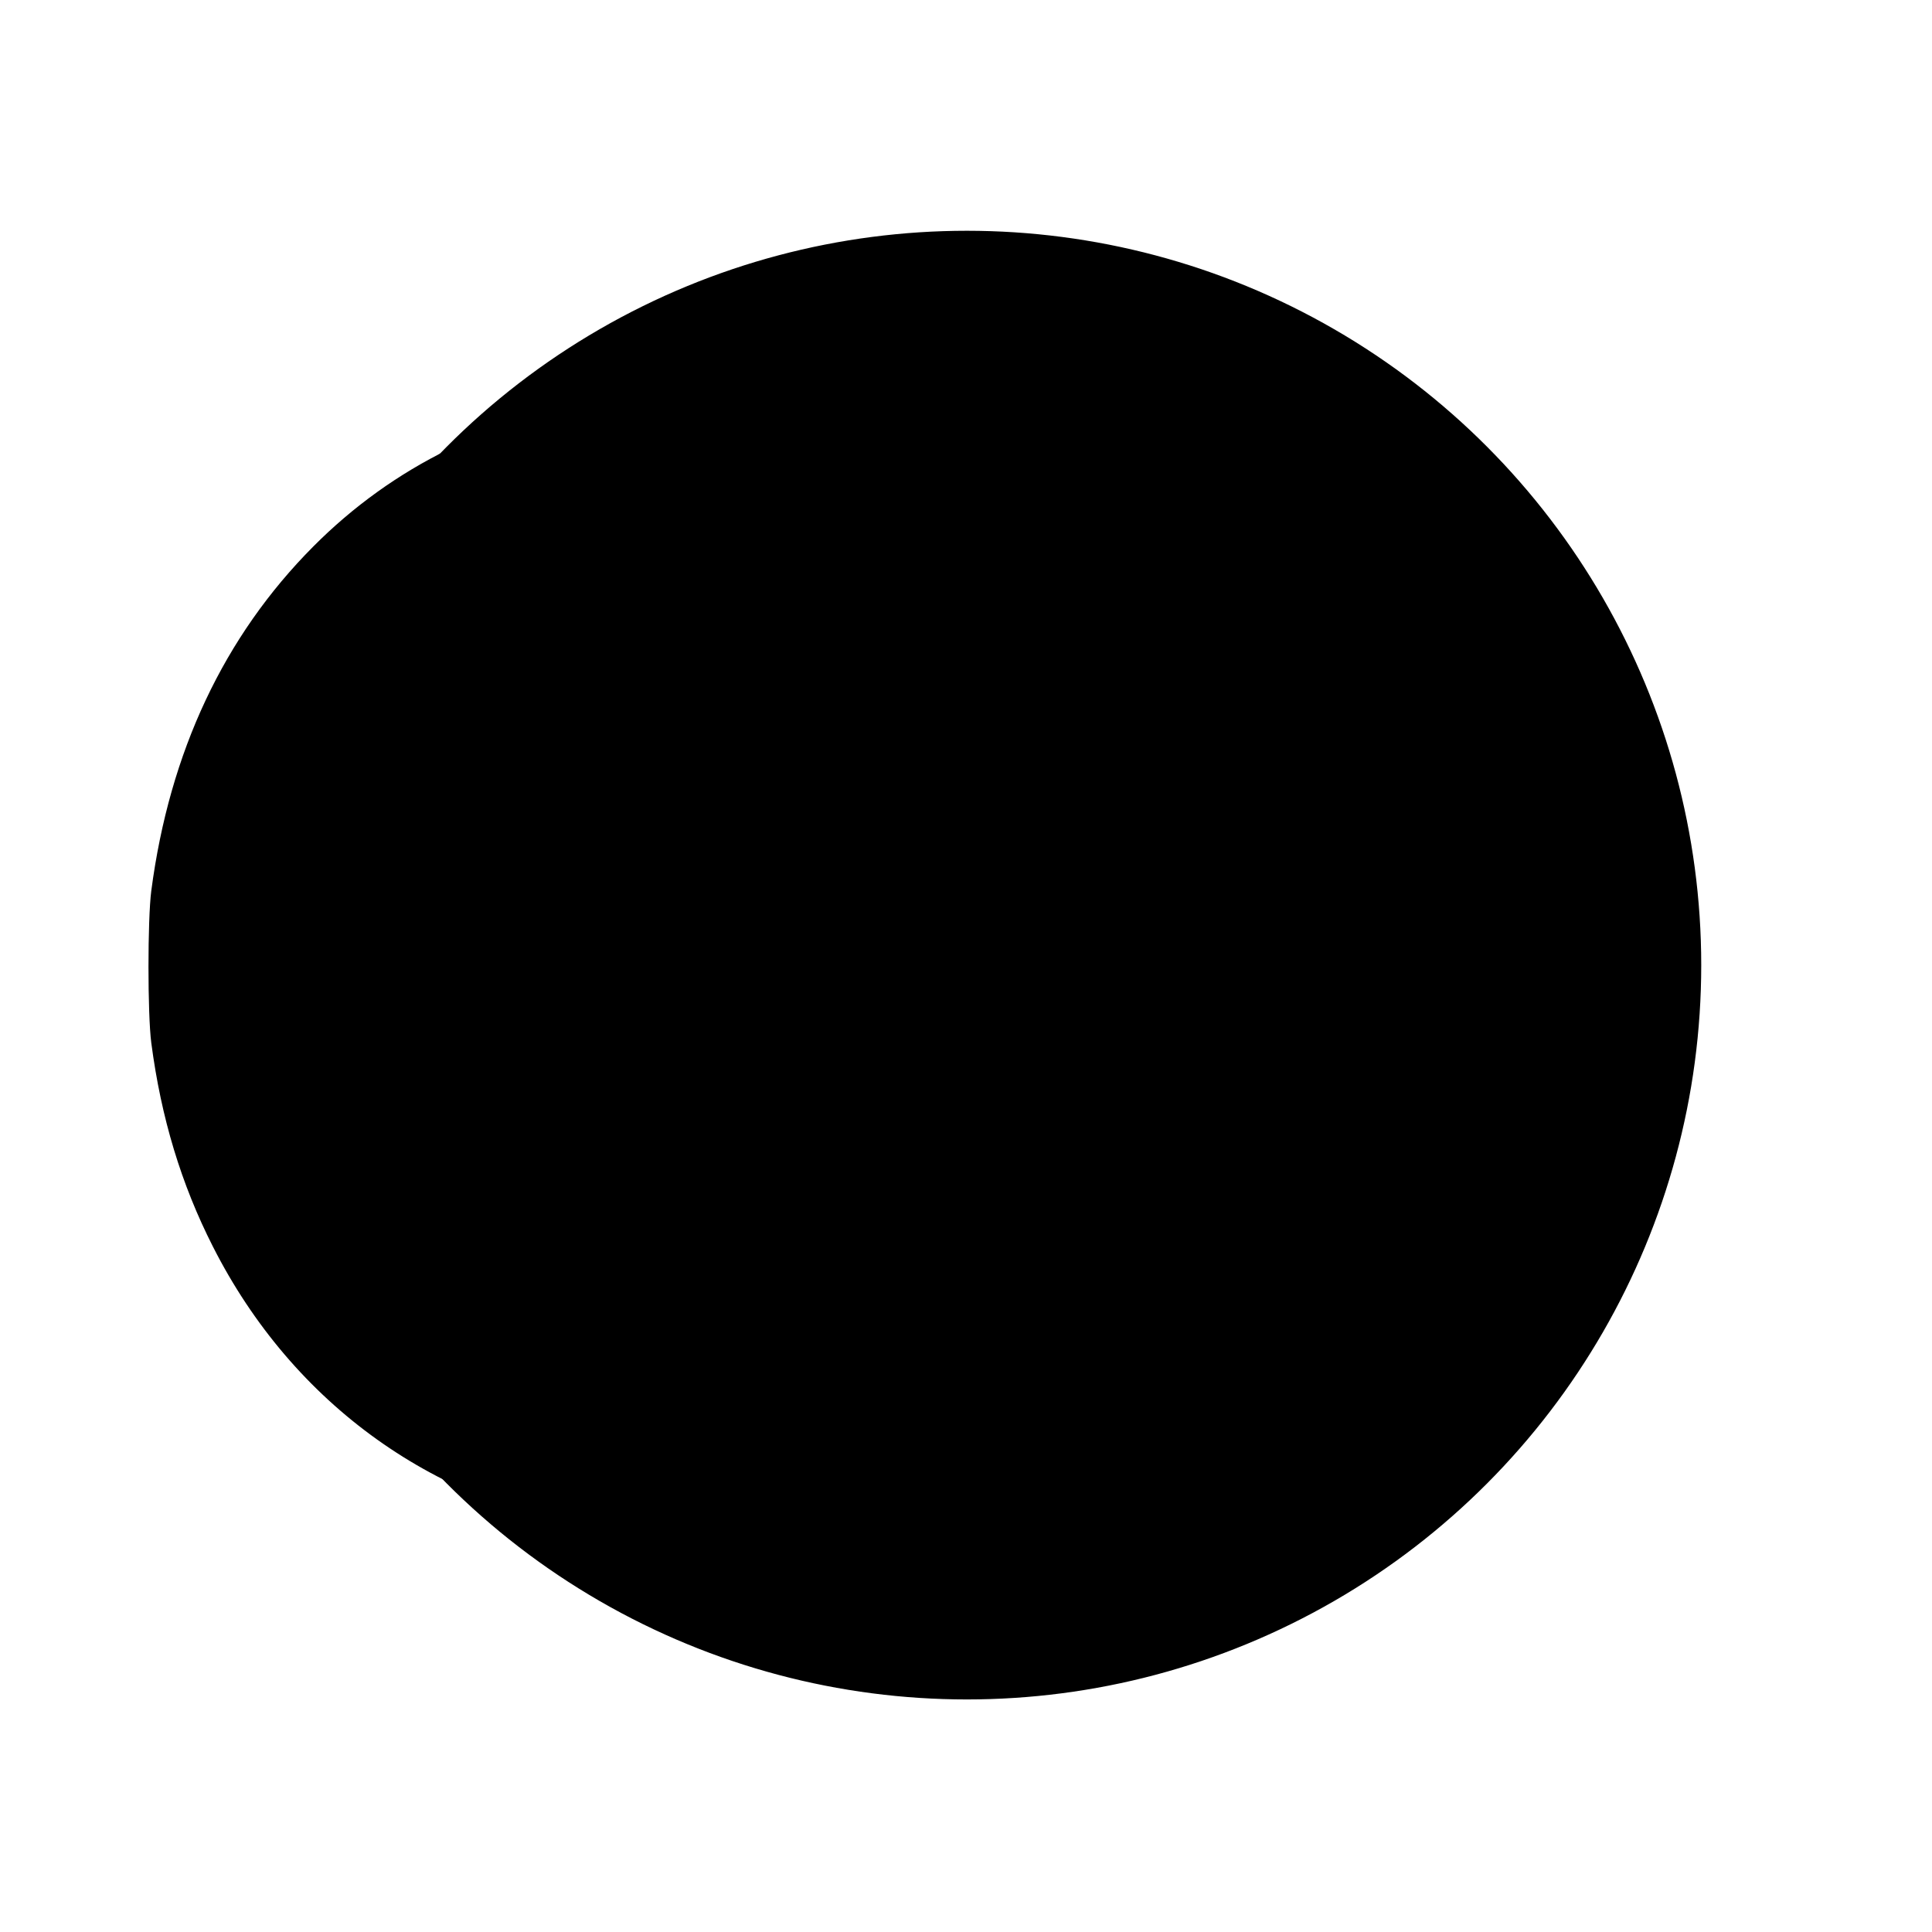 <svg width="1080" height="1080" viewBox="0 0 1080 1080" fill="none" xmlns="http://www.w3.org/2000/svg">
<circle cx="540.501" cy="539.501" r="406.396" stroke="currentColor" stroke-width="8.21" fill="#0000" id="antares-circle"/>
<path d="M341.28 223.894C276.383 232.92 219.729 260.652 175.112 305.521C125.262 355.621 94.776 420.242 84.57 497.945C82.477 514.035 82.477 566.882 84.57 582.972C90.065 624.962 101.318 661.983 118.981 696.778C163.859 785.338 244.719 843.026 341.672 855.715C361.43 858.201 398.195 858.201 417.429 855.715C473.952 848.258 525.896 823.535 566.718 784.423C573.522 778.012 579.41 772.65 579.933 772.65C580.326 772.65 580.718 787.955 580.718 806.66V840.671H786.138V238.937H578.101V295.578L574.307 292.439C572.213 290.739 566.457 285.899 561.615 281.713C526.42 251.757 478.4 231.481 426.196 224.547C402.906 221.408 361.298 221.147 341.28 223.894ZM478.794 402.845C509.149 410.824 533.878 426.521 552.457 449.675C595.372 503.439 592.756 587.943 546.699 638.305C497.241 692.461 400.027 695.601 345.205 644.977C326.103 627.187 313.28 603.771 305.691 572.507C304.644 567.798 303.99 556.81 303.99 540.458C303.99 519.398 304.514 513.904 306.869 504.486C319.298 455.824 353.71 419.065 400.289 404.937C417.036 399.836 427.242 398.528 447.261 399.051C462.176 399.443 468.981 400.228 478.794 402.845ZM730.139 594.352C739.035 598.277 748.325 607.695 752.513 616.721C756.83 626.14 756.568 642.622 751.989 652.433C739.82 678.334 706.456 686.575 684.475 669.177C673.092 660.021 665.896 643.276 667.728 629.672C671.653 599.193 702.138 582.056 730.139 594.352ZM719.409 702.011C741.26 706.197 756.045 721.763 756.045 740.6C755.914 759.83 740.344 781.283 711.821 801.428C705.148 806.137 699.26 810.061 698.737 810.192C698.213 810.454 697.821 804.305 697.821 796.457C697.69 784.03 697.297 781.544 694.157 774.873C689.055 763.754 681.466 755.382 667.596 745.702C654.643 736.676 650.587 732.229 649.279 725.688C647.317 716.139 666.158 706.328 693.242 702.665C709.204 700.441 711.166 700.441 719.409 702.011Z" fill="currentColor"/>
</svg>
